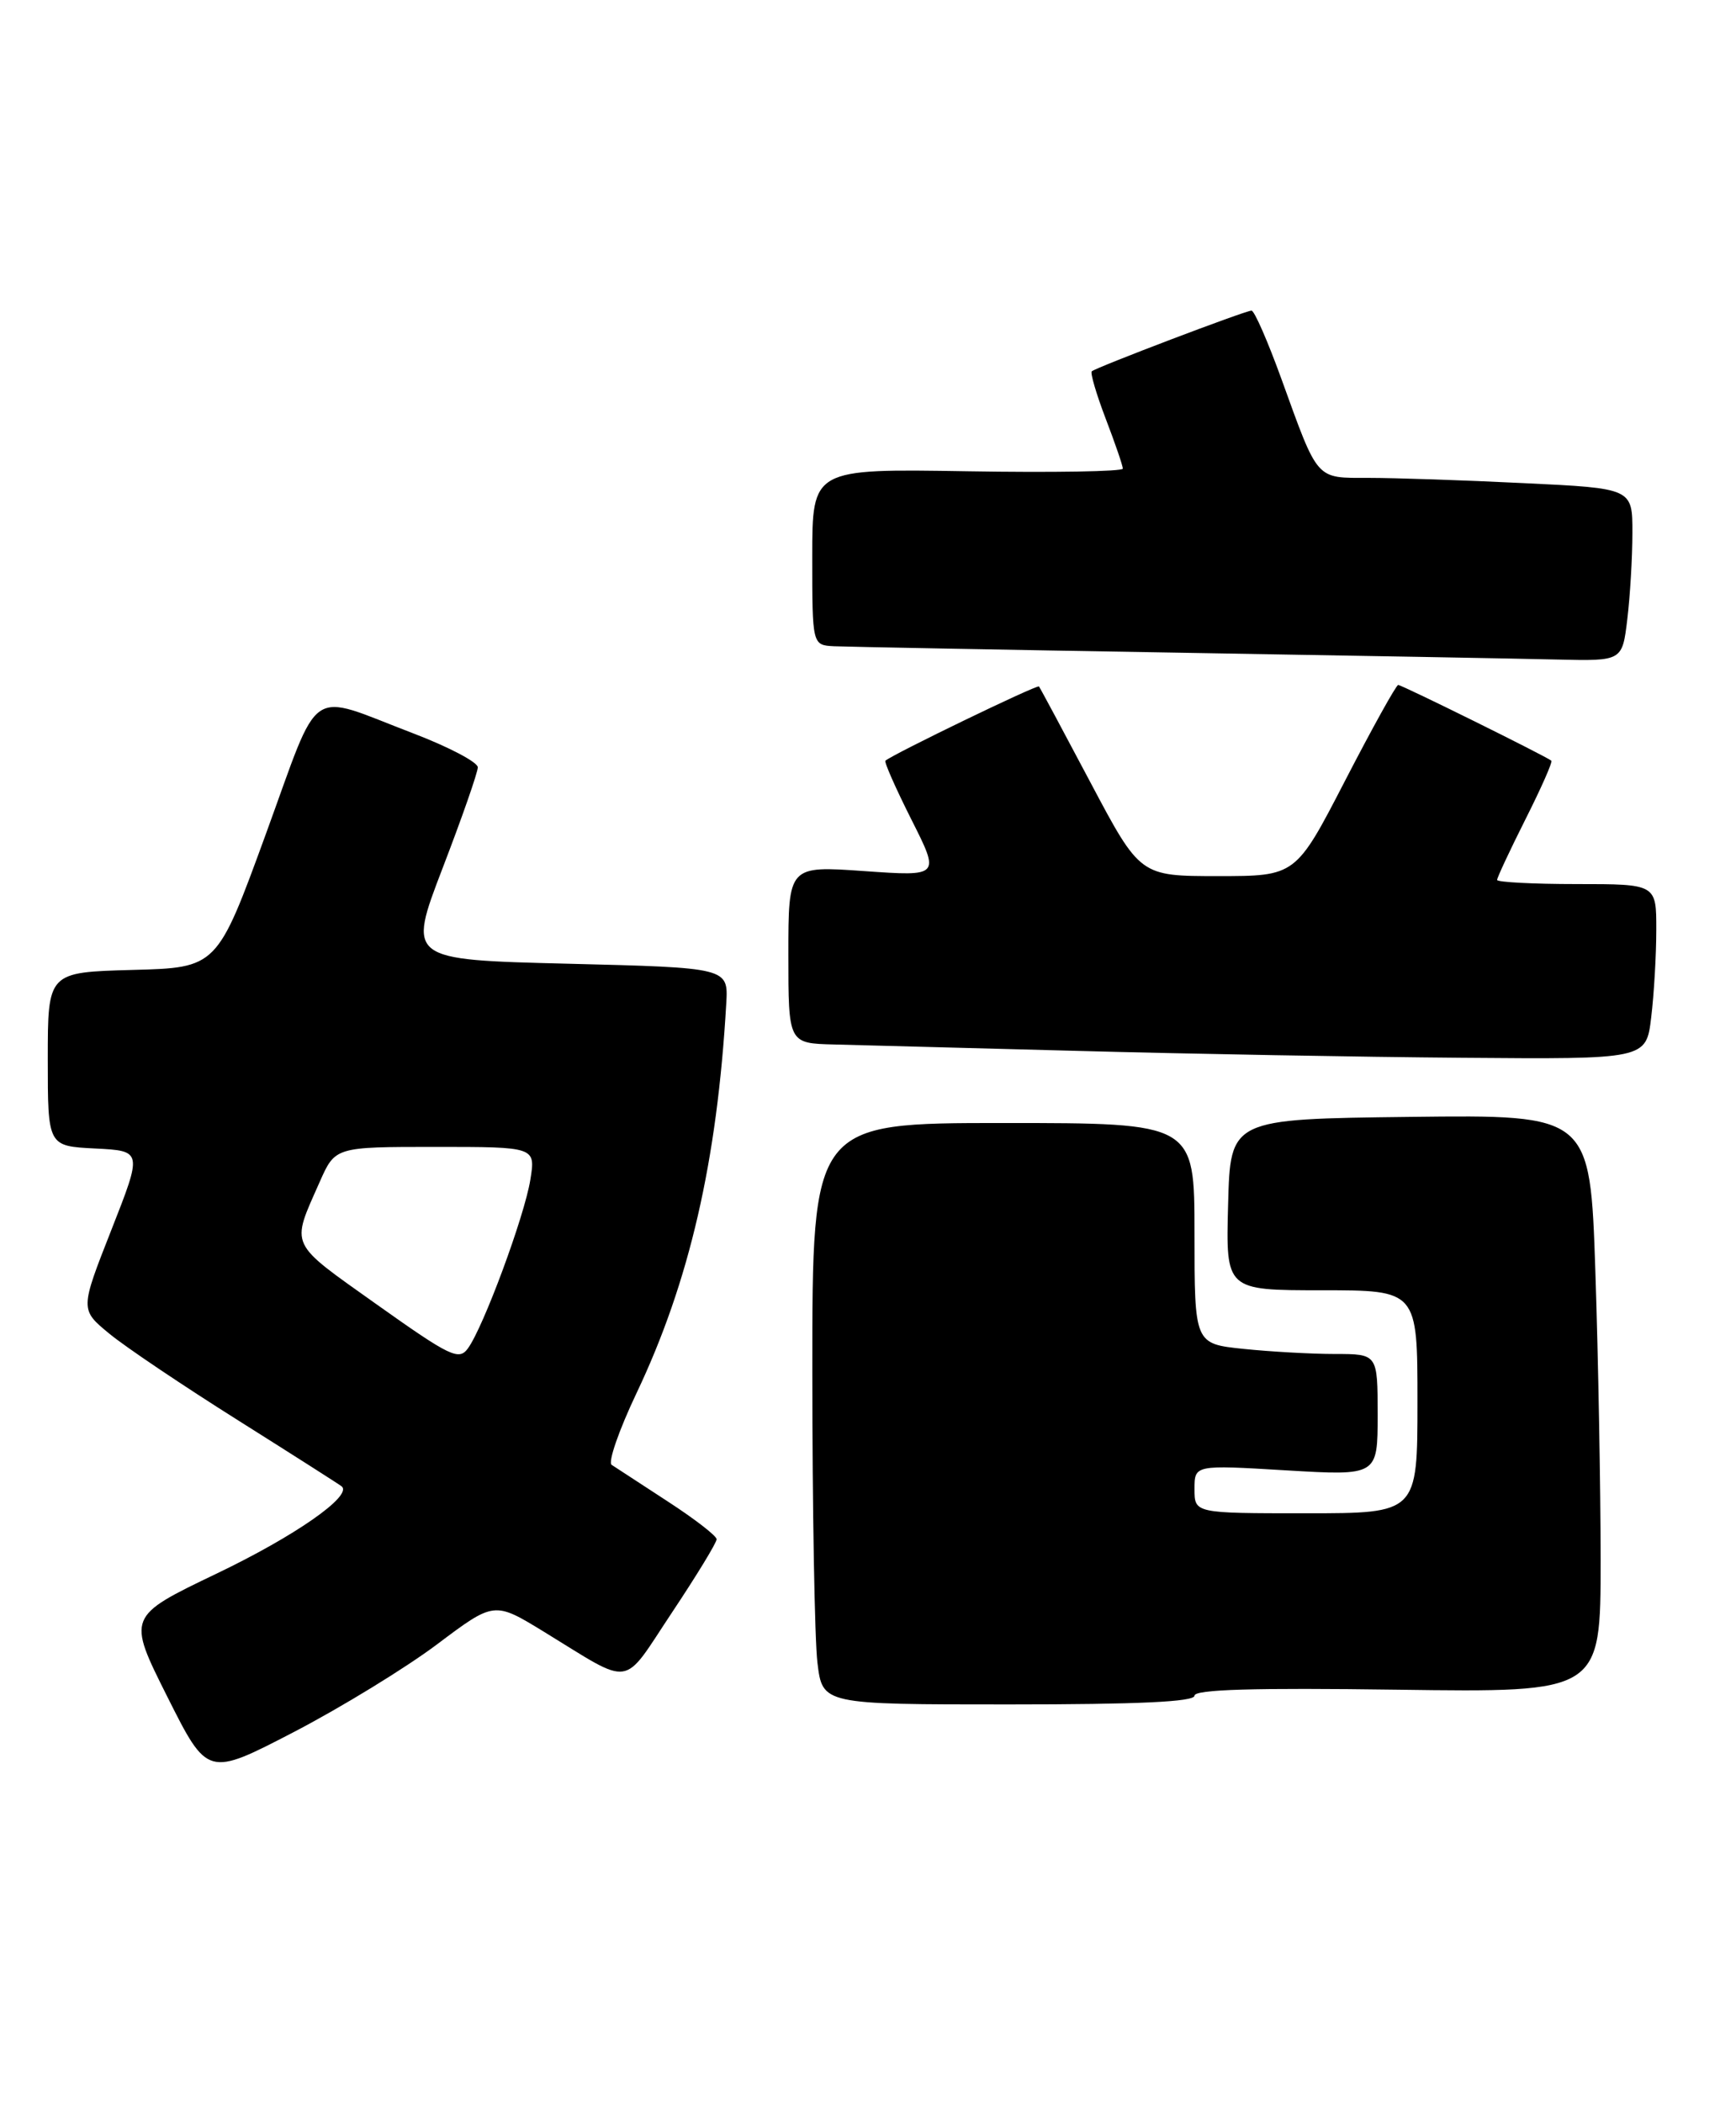 <?xml version="1.0" encoding="UTF-8" standalone="no"?>
<!DOCTYPE svg PUBLIC "-//W3C//DTD SVG 1.1//EN" "http://www.w3.org/Graphics/SVG/1.1/DTD/svg11.dtd" >
<svg xmlns="http://www.w3.org/2000/svg" xmlns:xlink="http://www.w3.org/1999/xlink" version="1.1" viewBox="0 0 218 264">
 <g >
 <path fill="currentColor"
d=" M 54.89 206.45 C 62.06 201.06 62.06 201.06 68.28 204.86 C 79.62 211.80 78.01 212.04 84.37 202.48 C 87.47 197.83 90.00 193.68 89.99 193.26 C 89.99 192.84 87.22 190.70 83.83 188.50 C 80.45 186.30 77.29 184.24 76.81 183.92 C 76.32 183.60 77.73 179.55 79.93 174.92 C 86.57 160.95 90.06 145.83 91.20 126.00 C 91.46 121.50 91.46 121.50 71.32 121.00 C 51.17 120.50 51.17 120.50 55.58 109.00 C 58.01 102.68 60.00 96.98 60.00 96.34 C 60.00 95.70 56.35 93.78 51.90 92.08 C 38.40 86.93 40.37 85.58 33.38 104.73 C 27.26 121.50 27.26 121.50 16.63 121.78 C 6.00 122.07 6.00 122.07 6.00 132.99 C 6.00 143.90 6.00 143.90 11.95 144.20 C 17.89 144.50 17.89 144.50 13.97 154.46 C 10.05 164.42 10.05 164.42 13.73 167.45 C 15.75 169.12 23.06 174.03 29.96 178.37 C 36.85 182.71 42.69 186.43 42.92 186.63 C 44.26 187.83 37.02 192.87 27.23 197.56 C 15.96 202.96 15.96 202.96 21.01 213.03 C 26.06 223.09 26.06 223.09 36.89 217.47 C 42.85 214.37 50.95 209.41 54.89 206.45 Z  M 150.00 212.90 C 150.00 212.12 157.41 211.90 175.50 212.15 C 201.00 212.50 201.00 212.50 201.00 195.91 C 201.00 186.79 200.70 170.47 200.34 159.64 C 199.68 139.96 199.68 139.96 177.09 140.23 C 154.50 140.50 154.50 140.50 154.22 151.25 C 153.93 162.00 153.93 162.00 165.97 162.00 C 178.00 162.00 178.00 162.00 178.00 176.00 C 178.00 190.00 178.00 190.00 164.00 190.00 C 150.00 190.00 150.00 190.00 150.00 186.96 C 150.00 183.92 150.00 183.92 161.50 184.61 C 173.00 185.29 173.00 185.29 173.00 177.65 C 173.00 170.00 173.00 170.00 167.65 170.00 C 164.70 170.00 159.53 169.71 156.15 169.36 C 150.00 168.72 150.00 168.72 150.00 154.86 C 150.00 141.00 150.00 141.00 126.00 141.00 C 102.00 141.00 102.00 141.00 102.01 172.25 C 102.01 189.44 102.30 205.86 102.65 208.75 C 103.28 214.00 103.28 214.00 126.64 214.00 C 142.96 214.00 150.00 213.67 150.00 212.90 Z  M 207.35 127.75 C 207.70 124.86 207.99 119.91 207.99 116.75 C 208.00 111.00 208.00 111.00 198.00 111.00 C 192.50 111.00 188.00 110.76 188.00 110.48 C 188.00 110.19 189.60 106.77 191.56 102.87 C 193.52 98.98 194.99 95.67 194.81 95.51 C 194.24 95.00 176.05 86.00 175.58 86.00 C 175.33 86.00 172.33 91.40 168.92 98.00 C 162.72 110.00 162.72 110.00 152.94 110.00 C 143.17 110.00 143.17 110.00 136.94 98.25 C 133.52 91.79 130.61 86.36 130.47 86.19 C 130.25 85.92 112.08 94.71 111.19 95.51 C 111.01 95.67 112.49 99.00 114.46 102.92 C 118.05 110.04 118.05 110.04 108.52 109.37 C 99.00 108.70 99.00 108.70 99.00 119.85 C 99.00 131.00 99.00 131.00 104.75 131.14 C 107.91 131.22 121.75 131.58 135.50 131.95 C 149.25 132.32 170.90 132.71 183.61 132.81 C 206.72 133.00 206.72 133.00 207.35 127.75 Z  M 204.35 77.75 C 204.70 74.86 204.99 69.98 204.99 66.91 C 205.00 61.31 205.00 61.31 191.34 60.66 C 183.83 60.29 175.07 60.00 171.88 60.00 C 165.17 60.00 165.58 60.47 160.92 47.59 C 159.21 42.87 157.52 39.00 157.16 39.00 C 156.41 38.99 137.71 46.10 137.10 46.62 C 136.89 46.81 137.67 49.48 138.85 52.57 C 140.03 55.65 141.00 58.48 141.00 58.84 C 141.00 59.20 132.23 59.35 121.50 59.17 C 102.00 58.85 102.00 58.85 102.00 69.92 C 102.00 81.00 102.00 81.00 104.75 81.14 C 106.26 81.21 125.50 81.57 147.50 81.94 C 169.50 82.31 191.15 82.70 195.61 82.81 C 203.72 83.00 203.72 83.00 204.35 77.75 Z  M 47.28 163.76 C 36.16 155.85 36.51 156.62 40.14 148.41 C 42.09 144.00 42.09 144.00 54.67 144.00 C 67.26 144.00 67.26 144.00 66.60 148.11 C 65.87 152.69 60.69 166.68 58.75 169.31 C 57.62 170.85 56.53 170.33 47.28 163.76 Z "/>
</g>
</svg>
